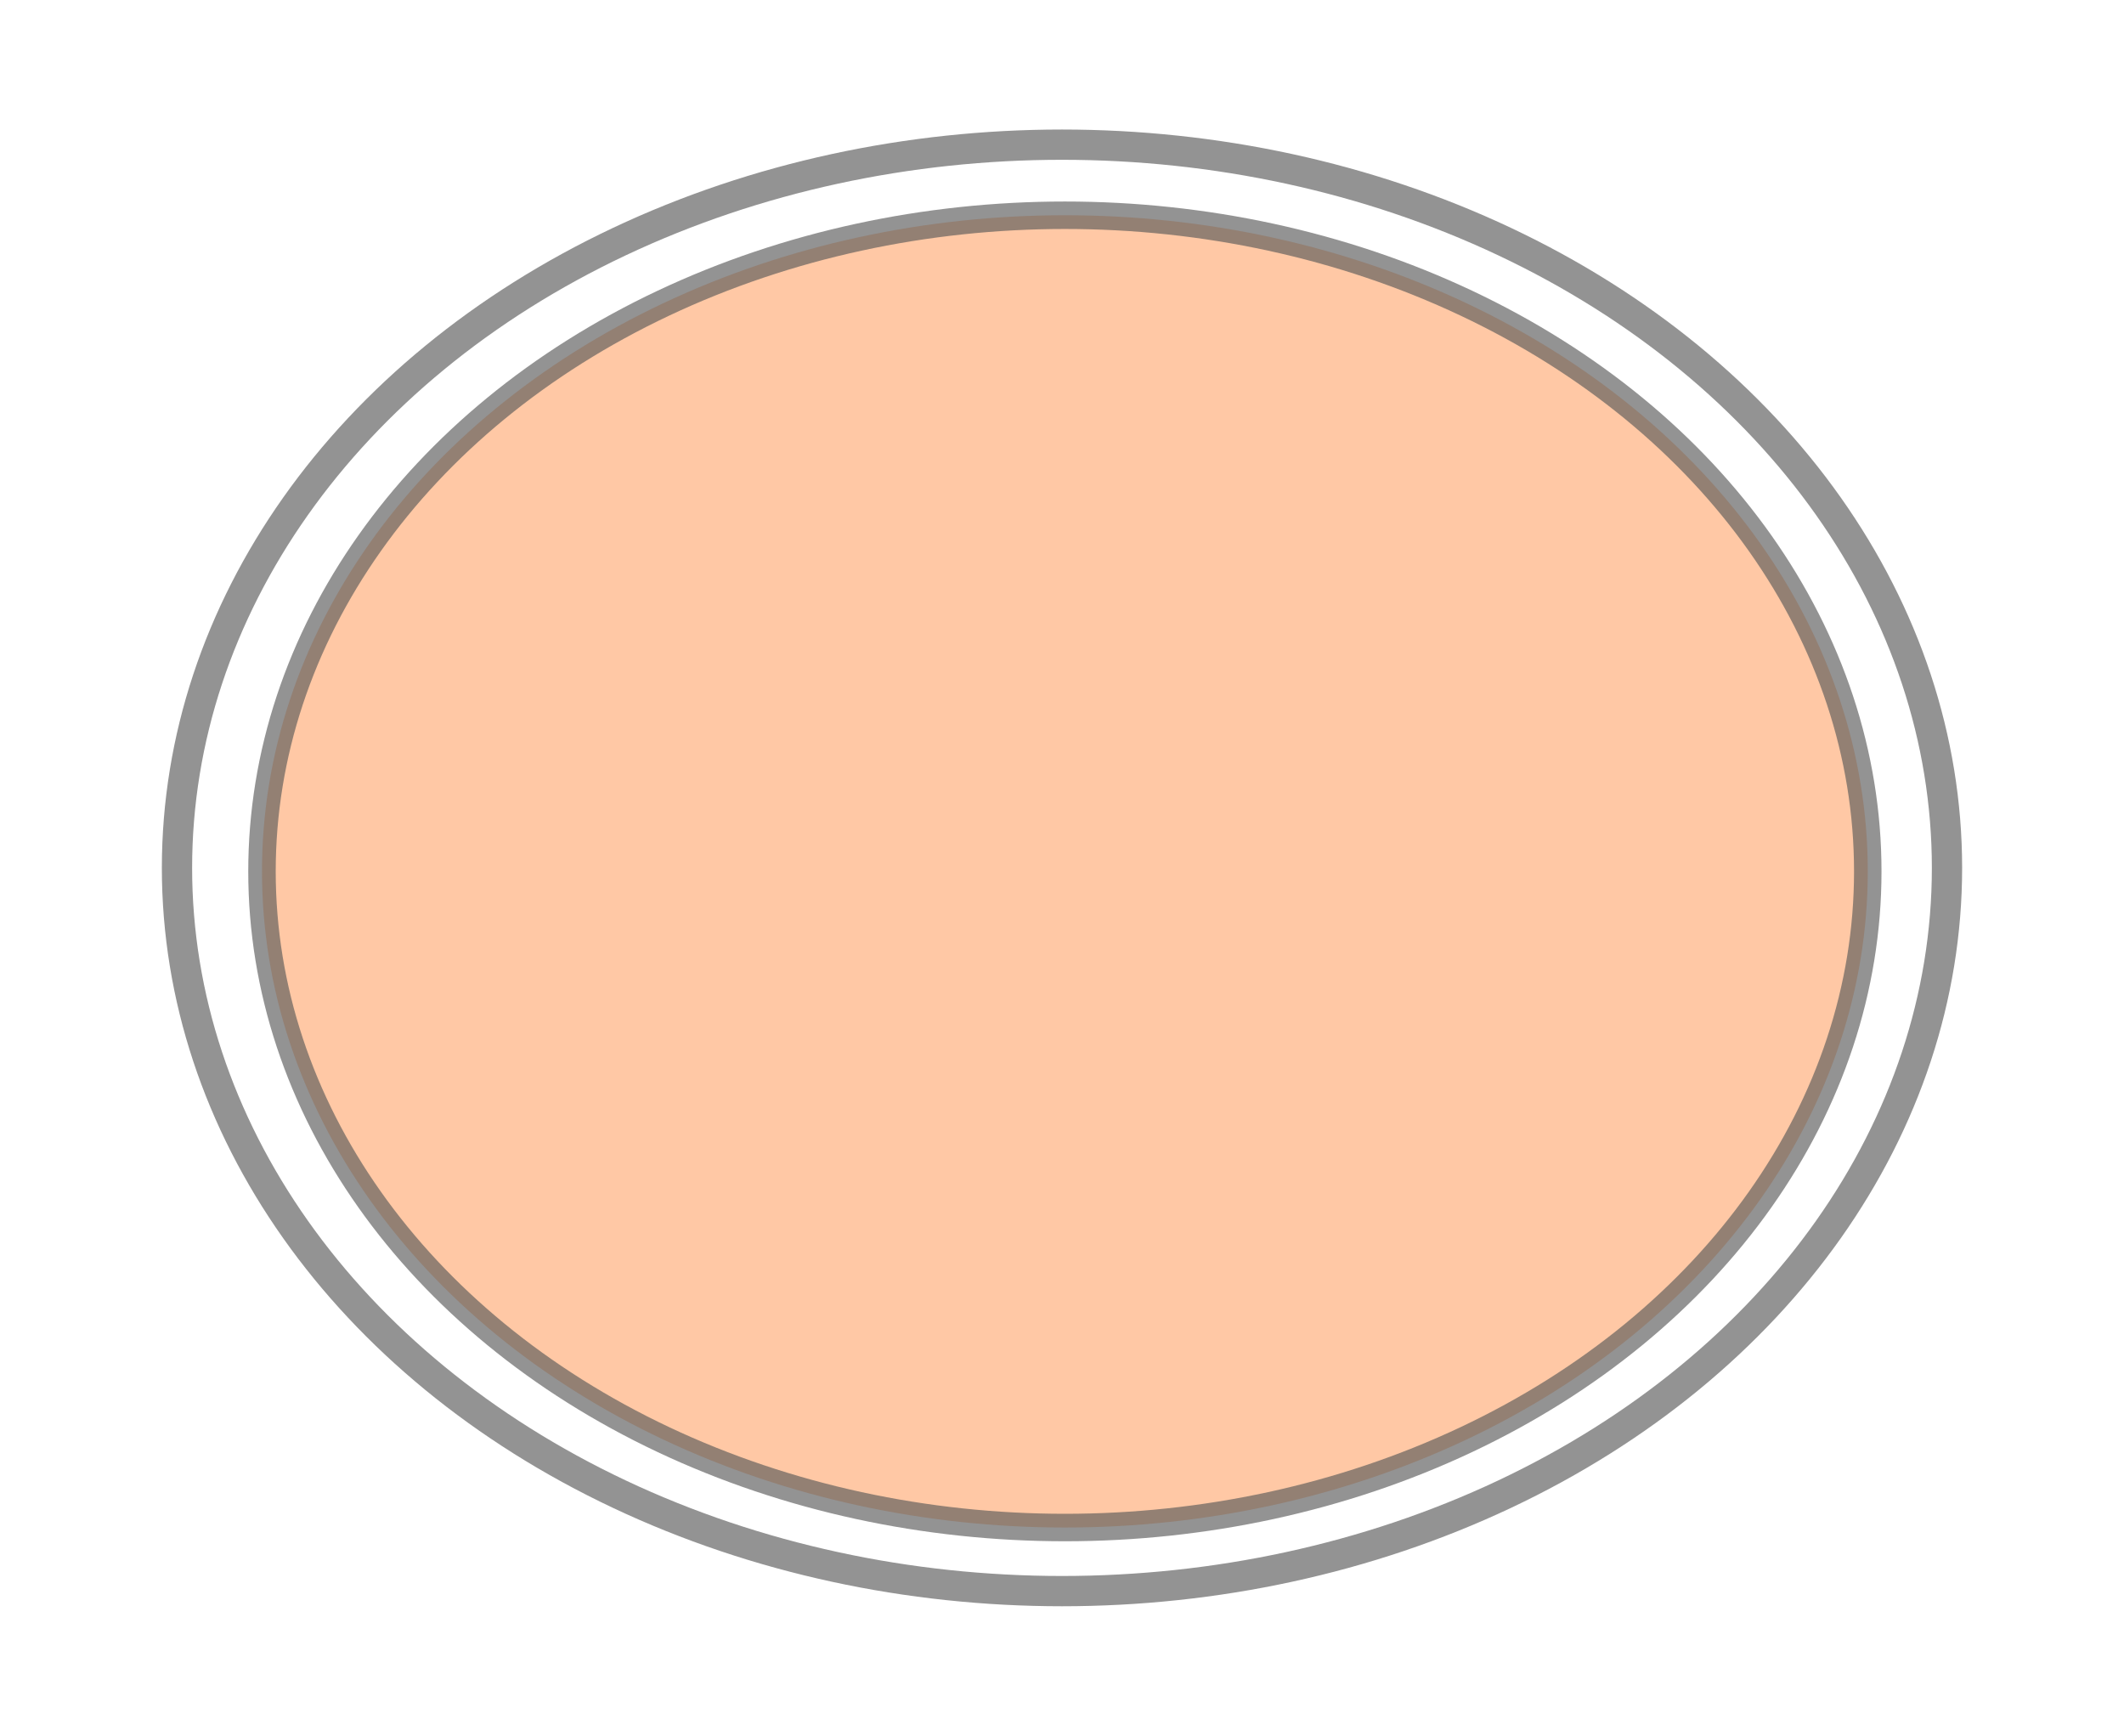 <?xml version="1.0" encoding="UTF-8" standalone="no"?>
<!-- Created with Inkscape (http://www.inkscape.org/) -->

<svg
   xmlns:osb="http://www.openswatchbook.org/uri/2009/osb"
   xmlns:dc="http://purl.org/dc/elements/1.1/"
   xmlns:cc="http://creativecommons.org/ns#"
   xmlns:rdf="http://www.w3.org/1999/02/22-rdf-syntax-ns#"
   xmlns:svg="http://www.w3.org/2000/svg"
   xmlns="http://www.w3.org/2000/svg"
   xmlns:xlink="http://www.w3.org/1999/xlink"
   xmlns:sodipodi="http://sodipodi.sourceforge.net/DTD/sodipodi-0.dtd"
   xmlns:inkscape="http://www.inkscape.org/namespaces/inkscape"
   width="37.174mm"
   height="30.375mm"
   viewBox="0 0 131.719 107.627"
   id="svg11453"
   version="1.1"
   inkscape:version="0.91 r13725"
   sodipodi:docname="inicio_after.svg">
  <defs
     id="defs11455">
    <filter
       inkscape:label="Soft Focus Lens"
       inkscape:menu="Image Effects"
       inkscape:menu-tooltip="Glowing image content without blurring it"
       style="color-interpolation-filters:sRGB"
       id="filter4576">
      <feGaussianBlur
         stdDeviation="5"
         result="result3"
         id="feGaussianBlur4578" />
      <feColorMatrix
         values="1 0 0 0 0 0 1 0 0 0 0 0 1 0 0 0 0 0 50 0 "
         result="result7"
         id="feColorMatrix4580" />
      <feComposite
         operator="in"
         in2="SourceGraphic"
         result="result9"
         id="feComposite4582" />
      <feComposite
         k4="0"
         k2="0"
         in2="result7"
         operator="arithmetic"
         in="result9"
         k1="0.5"
         k3="0.5"
         result="result1"
         id="feComposite4584" />
      <feBlend
         in2="result1"
         result="result5"
         mode="screen"
         in="SourceGraphic"
         id="feBlend4586" />
      <feBlend
         in2="result5"
         mode="darken"
         in="result5"
         result="result6"
         id="feBlend4588" />
      <feComposite
         in2="SourceGraphic"
         operator="in"
         result="result8"
         id="feComposite4590" />
    </filter>
    <linearGradient
       inkscape:collect="always"
       xlink:href="#linearGradient5580"
       id="linearGradient5584-2"
       x1="182.607"
       y1="445.219"
       x2="288.821"
       y2="445.219"
       gradientUnits="userSpaceOnUse"
       gradientTransform="matrix(0.942,0,0,0.77,-159.007,-330.107)" />
    <linearGradient
       id="linearGradient5580"
       osb:paint="solid">
      <stop
         style="stop-color:#000000;stop-opacity:1;"
         offset="0"
         id="stop5582" />
    </linearGradient>
    <filter
       inkscape:label="Button"
       inkscape:menu="Bevels"
       inkscape:menu-tooltip="Soft bevel, slightly depressed middle"
       style="color-interpolation-filters:sRGB"
       id="filter4560">
      <feGaussianBlur
         stdDeviation="5"
         result="result3"
         id="feGaussianBlur4562" />
      <feColorMatrix
         values="1 0 0 0 0 0 1 0 0 0 0 0 1 0 0 0 0 0 50 0 "
         result="result7"
         id="feColorMatrix4564" />
      <feComposite
         operator="in"
         in2="SourceGraphic"
         result="result9"
         id="feComposite4566" />
      <feComposite
         k4="0"
         k2="0"
         in2="result7"
         operator="arithmetic"
         in="result9"
         k1="0.5"
         k3="0.5"
         result="result1"
         id="feComposite4568" />
      <feBlend
         in2="result1"
         result="result5"
         mode="screen"
         in="SourceGraphic"
         id="feBlend4570" />
      <feBlend
         in2="result5"
         mode="darken"
         in="result5"
         result="result6"
         id="feBlend4572" />
      <feComposite
         in2="SourceGraphic"
         operator="in"
         result="fbSourceGraphic"
         id="feComposite4574" />
      <feColorMatrix
         result="fbSourceGraphicAlpha"
         in="fbSourceGraphic"
         values="0 0 0 -1 0 0 0 0 -1 0 0 0 0 -1 0 0 0 0 1 0"
         id="feColorMatrix5438" />
      <feGaussianBlur
         id="feGaussianBlur5440"
         stdDeviation="2.3"
         in="fbSourceGraphicAlpha"
         result="result0" />
      <feMorphology
         id="feMorphology5442"
         in="fbSourceGraphicAlpha"
         radius="6.6"
         result="result1" />
      <feGaussianBlur
         id="feGaussianBlur5444"
         stdDeviation="8.9"
         in="result1" />
      <feColorMatrix
         id="feColorMatrix5446"
         values="1 0 0 0 0 0 1 0 0 0 0 0 1 0 0 0 0 0 0.3 0"
         result="result91" />
      <feComposite
         id="feComposite5448"
         in2="result91"
         in="result0"
         operator="out"
         result="result2" />
      <feGaussianBlur
         id="feGaussianBlur5450"
         stdDeviation="1.7"
         result="result4" />
      <feDiffuseLighting
         id="feDiffuseLighting5452"
         surfaceScale="10"
         result="result92">
        <feDistantLight
           id="feDistantLight5454"
           azimuth="225"
           elevation="45" />
      </feDiffuseLighting>
      <feBlend
         id="feBlend5456"
         in2="fbSourceGraphic"
         mode="multiply"
         result="result93" />
      <feComposite
         id="feComposite5458"
         in2="fbSourceGraphicAlpha"
         operator="in"
         result="result3" />
      <feSpecularLighting
         id="feSpecularLighting5460"
         in="result4"
         surfaceScale="5"
         specularExponent="17.9"
         result="result94">
        <feDistantLight
           id="feDistantLight5462"
           azimuth="225"
           elevation="45" />
      </feSpecularLighting>
      <feComposite
         id="feComposite5464"
         in2="result3"
         operator="atop" />
    </filter>
  </defs>
  <sodipodi:namedview
     id="base"
     pagecolor="#ffffff"
     bordercolor="#666666"
     borderopacity="1.0"
     inkscape:pageopacity="0.0"
     inkscape:pageshadow="2"
     inkscape:zoom="0.35"
     inkscape:cx="-243.42629"
     inkscape:cy="-466.18666"
     inkscape:document-units="px"
     inkscape:current-layer="layer1"
     showgrid="false"
     fit-margin-top="0"
     fit-margin-left="0"
     fit-margin-right="0"
     fit-margin-bottom="0"
     inkscape:window-width="1920"
     inkscape:window-height="1004"
     inkscape:window-x="0"
     inkscape:window-y="24"
     inkscape:window-maximized="1" />
  <g
     inkscape:label="Capa 1"
     inkscape:groupmode="layer"
     id="layer1"
     transform="translate(3.002,41.451)">
    <ellipse
       ry="40.684"
       rx="49.791"
       cy="12.579"
       cx="63.036"
       id="path4136-70"
       style="opacity:0.65;fill:#ff7f2a;fill-opacity:1;stroke:url(#linearGradient5584-2);stroke-width:1.703;stroke-linecap:butt;stroke-linejoin:miter;stroke-miterlimit:4;stroke-dasharray:none;stroke-opacity:1;filter:url(#filter4560)" />
    <ellipse
       ry="44.844"
       rx="54.883"
       cy="12.362"
       cx="62.857"
       id="path4136-7-9"
       style="opacity:0.65;fill:none;fill-opacity:1;stroke:#000000;stroke-width:1.877;stroke-linecap:butt;stroke-linejoin:miter;stroke-miterlimit:4;stroke-dasharray:none;stroke-opacity:1;filter:url(#filter4576)" />
  </g>
</svg>
